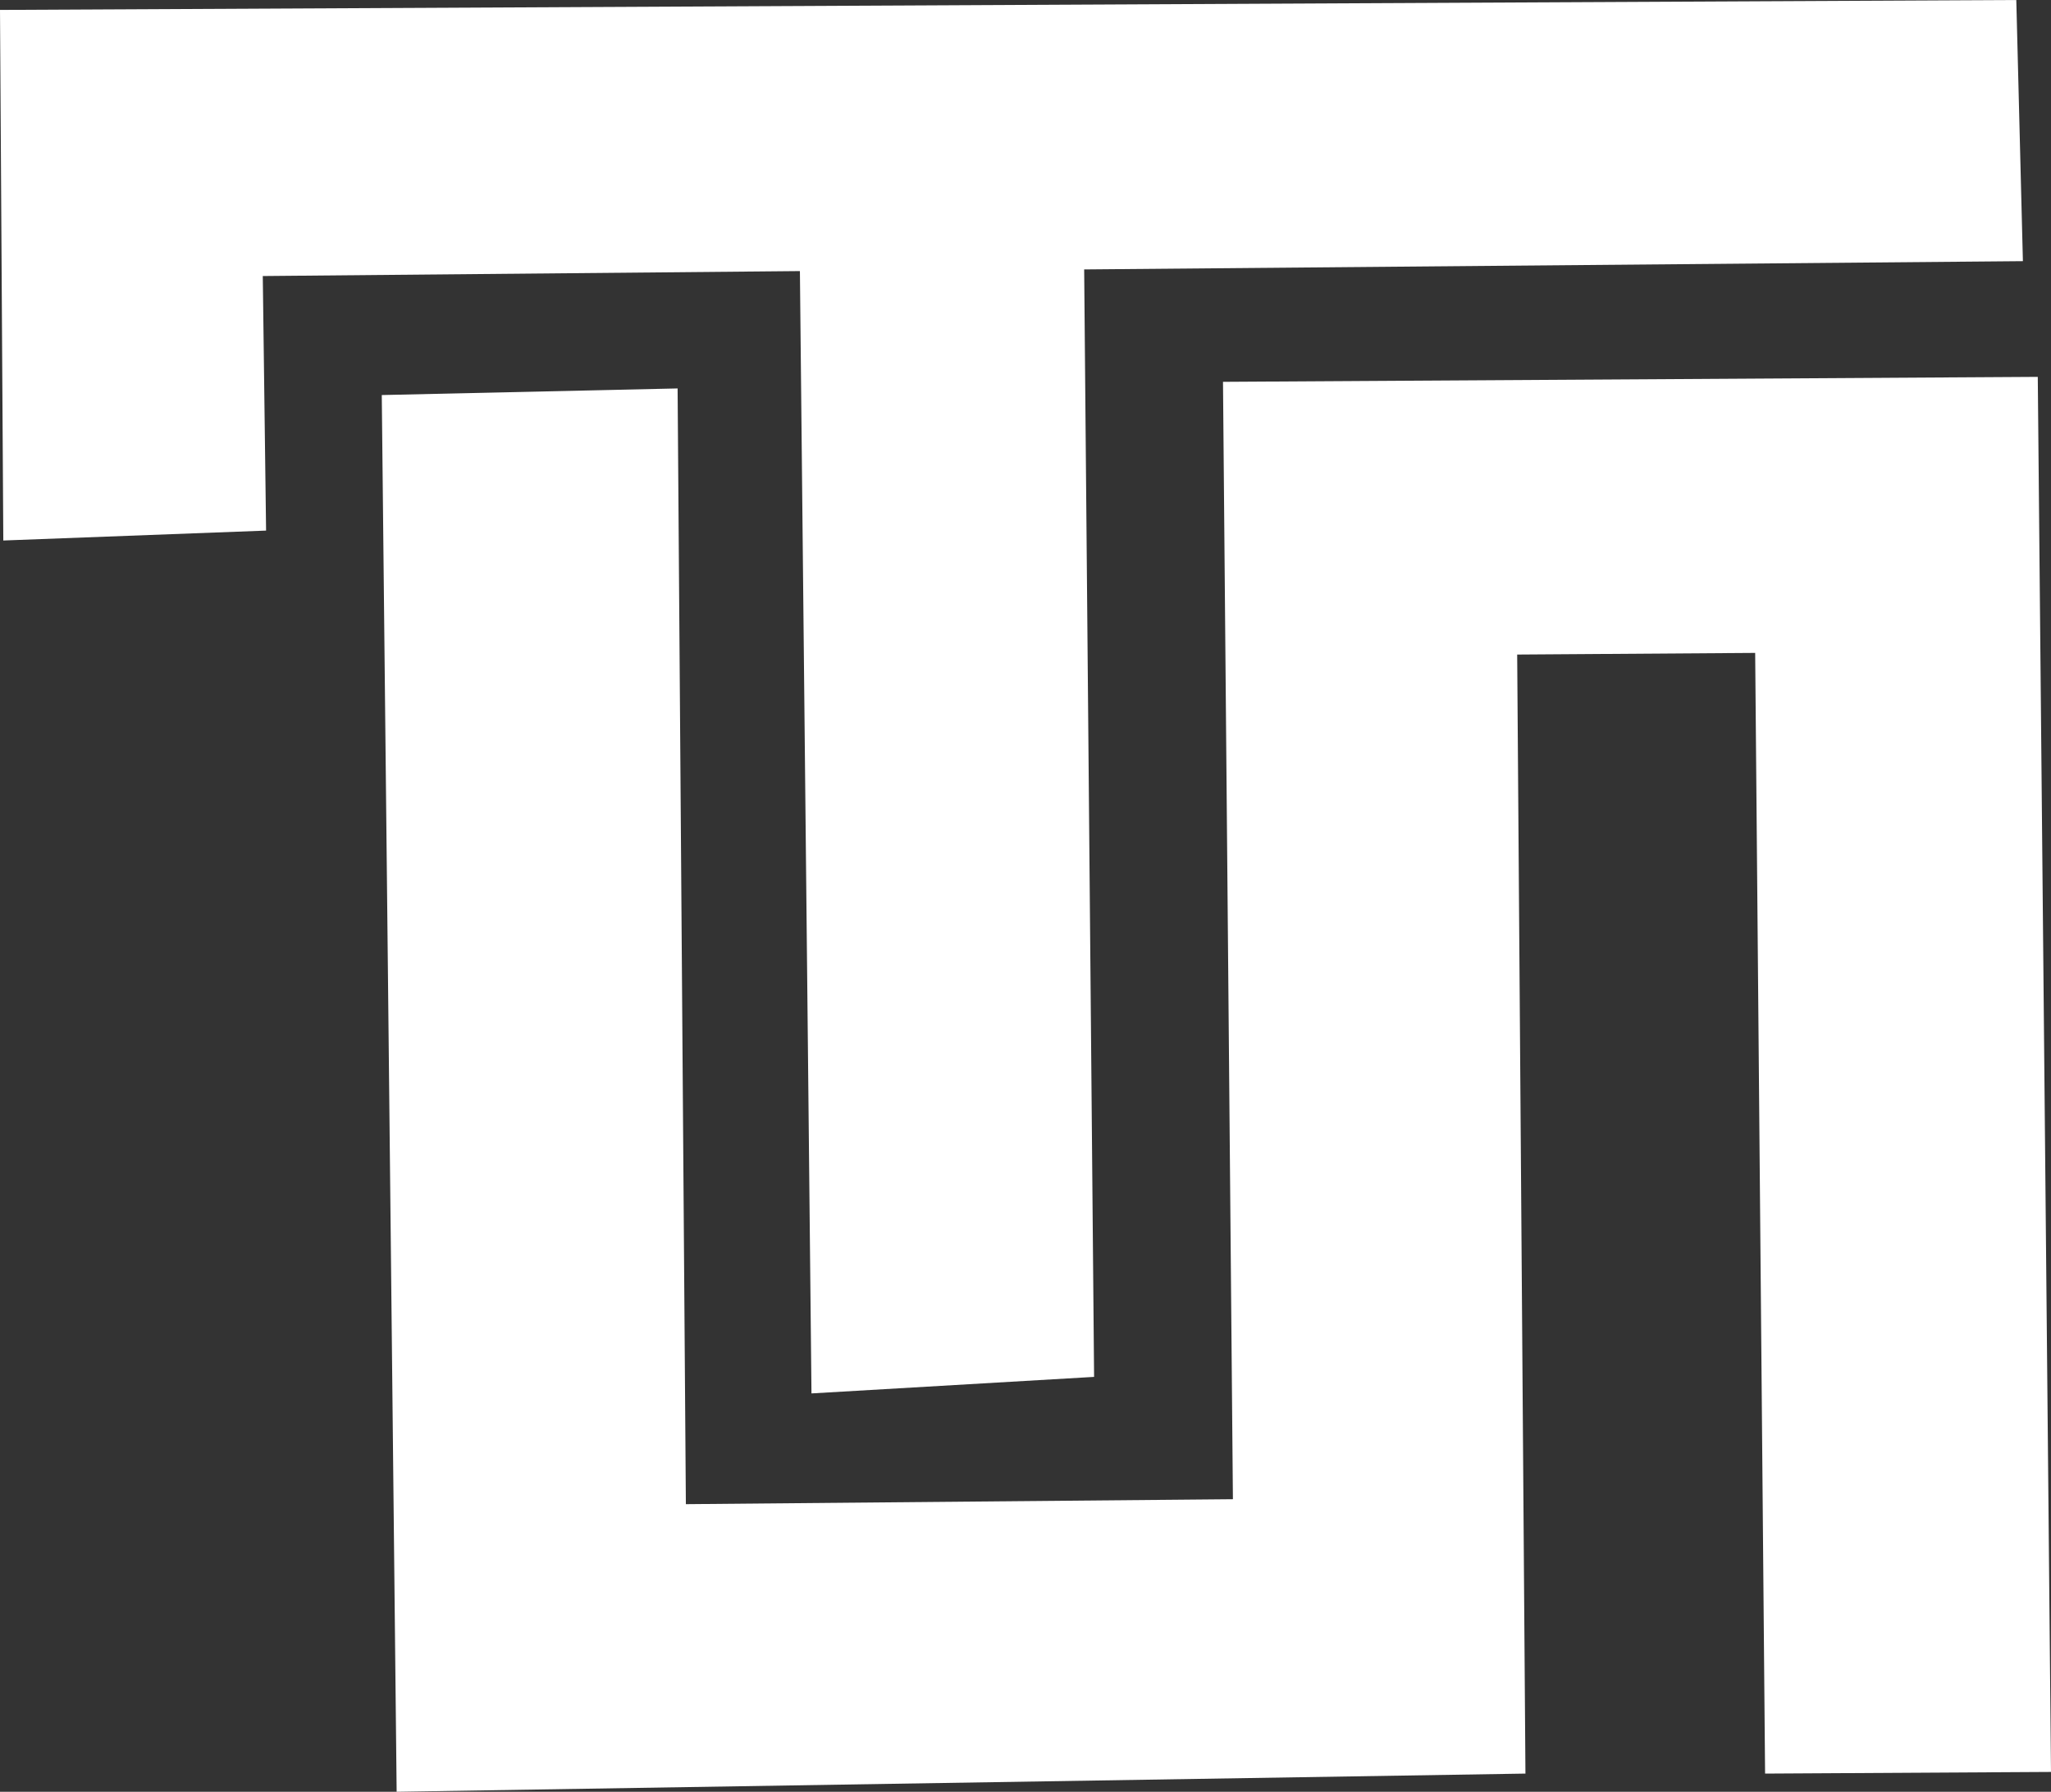 <svg version="1.1" id="图层_1" x="0px" y="0px" width="500px" height="436.744px" viewBox="0 0 500 436.744" enable-background="new 0 0 500 436.744" xml:space="preserve" xmlns:xml="http://www.w3.org/XML/1998/namespace" xmlns="http://www.w3.org/2000/svg" xmlns:xlink="http://www.w3.org/1999/xlink">
  <rect x="0" y="0" width="500" height="436.744" fill="#333333" stroke="none"/>
  <g>
    <polygon fill="#FFFFFF" points="0,2.417 0.806,131.748 64.867,129.331 64.061,67.284 195.004,66.076 197.824,339.645 
		266.721,335.616 264.303,65.673 493.15,63.658 491.539,0 	" class="color c1"/>
    <polygon fill="#FFFFFF" points="300.564,365.432 167.204,366.641 165.189,94.682 93.07,96.293 96.696,436.744 371.878,432.313 
		369.863,159.548 427.881,159.145 430.298,432.313 500,431.909 496.776,91.861 298.146,93.07 	" class="color c1"/>
  </g>
</svg>